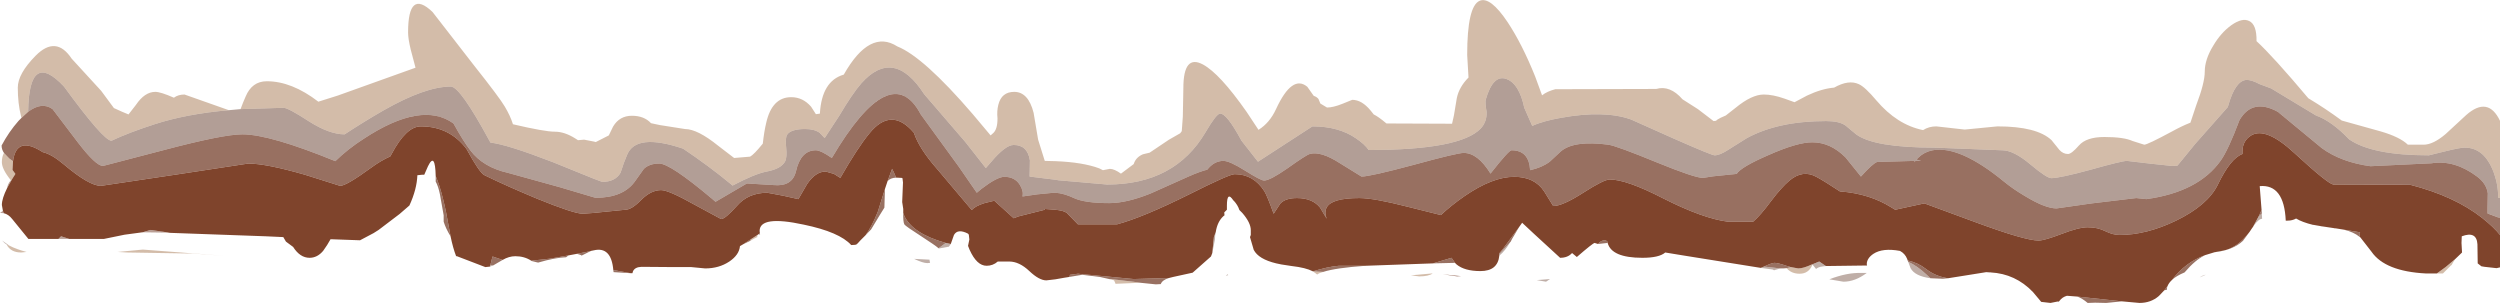 <?xml version="1.0" encoding="UTF-8" standalone="no"?>
<svg xmlns:ffdec="https://www.free-decompiler.com/flash" xmlns:xlink="http://www.w3.org/1999/xlink" ffdec:objectType="shape" height="57.05px" width="470.8px" xmlns="http://www.w3.org/2000/svg">
  <g transform="matrix(1.0, 0.0, 0.0, 1.0, -1.2, 0.0)">
    <path d="M199.95 33.85 L200.55 33.95 209.7 34.75 Q222.4 34.75 228.2 24.95 230.25 21.45 230.95 21.4 232.2 21.3 235.0 26.5 L238.1 30.45 248.35 23.8 Q253.3 23.8 256.55 26.05 258.2 27.15 258.95 28.25 276.2 28.25 280.05 24.2 281.25 22.9 281.15 21.05 280.85 19.25 281.0 18.75 282.4 13.9 284.95 14.9 287.3 15.8 288.25 20.3 L289.75 23.7 Q291.75 22.8 295.1 22.2 303.3 20.7 308.35 22.5 L316.3 26.05 Q323.55 29.25 324.1 29.25 325.05 29.25 326.6 28.25 L330.1 26.05 Q336.0 22.8 345.1 22.8 347.5 22.8 348.7 23.6 L350.75 25.3 Q354.15 27.8 365.5 27.8 L378.25 28.3 Q380.4 28.3 383.55 30.95 386.65 33.55 387.5 33.55 389.05 33.55 394.95 31.95 400.8 30.3 401.75 30.3 L406.0 30.8 410.25 31.25 411.25 31.2 414.6 27.1 420.75 20.15 420.85 19.8 Q422.15 15.25 424.2 15.05 425.15 15.0 426.75 15.85 L428.9 16.65 437.35 21.75 Q440.3 22.8 443.6 26.25 447.95 29.25 458.6 29.25 L461.45 28.55 Q464.45 27.8 465.35 27.8 468.8 27.8 470.55 31.8 471.65 34.45 471.65 37.05 L471.65 37.25 472.0 37.25 472.0 41.0 471.65 40.95 469.65 40.2 469.65 39.3 469.7 36.4 Q469.45 34.6 467.75 33.3 463.45 30.05 459.1 30.75 L447.6 31.3 Q442.1 30.55 438.45 27.9 L430.15 21.05 Q425.4 18.45 422.95 22.6 420.8 28.3 419.4 30.25 415.2 36.15 405.4 37.5 L403.5 37.3 395.15 38.3 388.5 39.25 Q386.35 39.25 382.5 36.9 380.3 35.6 378.65 34.25 370.25 27.35 365.15 28.3 363.6 28.6 362.5 29.65 L362.1 30.05 363.0 30.3 361.9 30.3 361.75 30.55 361.75 30.3 354.7 30.5 Q353.85 30.8 351.65 33.25 L348.75 29.65 Q345.9 26.8 342.5 26.8 339.65 26.8 334.25 29.2 329.05 31.45 328.25 32.75 L323.85 33.2 321.9 33.5 Q320.35 33.5 313.25 30.6 305.7 27.5 304.1 27.25 297.6 26.4 295.15 28.5 L293.05 30.45 Q291.6 31.55 289.35 32.05 289.15 28.3 285.85 28.3 285.35 28.3 282.0 32.55 L281.9 32.7 Q279.5 28.8 276.85 28.8 275.6 28.8 267.4 31.05 259.2 33.25 257.6 33.25 L253.55 30.75 Q249.9 28.4 247.85 29.0 247.15 29.2 243.65 31.7 240.35 34.0 239.25 34.0 238.65 34.0 235.7 32.15 232.75 30.3 231.6 30.3 229.85 30.3 228.55 31.95 227.15 32.3 225.0 33.25 L217.85 36.45 Q213.35 38.25 210.1 38.25 205.5 38.25 203.45 37.3 201.55 36.4 199.95 36.3 L199.6 36.3 196.55 36.6 193.75 37.0 Q194.0 36.0 193.25 34.8 192.3 33.3 190.35 33.3 189.0 33.3 186.05 35.55 L185.15 36.3 181.8 31.45 174.6 21.55 Q169.0 10.9 157.85 29.75 155.75 28.3 154.85 28.3 152.0 28.3 151.1 32.25 150.4 35.2 146.85 34.85 L141.85 34.55 135.95 38.0 135.25 37.4 Q127.4 30.8 125.35 30.8 123.5 30.8 122.45 31.8 L120.85 34.05 Q118.65 37.25 113.35 37.25 L113.0 37.15 113.0 33.65 113.0 37.15 106.6 35.25 96.85 32.55 Q92.2 31.5 89.8 28.35 88.45 26.6 86.6 23.25 80.65 18.95 69.75 26.1 66.7 28.05 64.35 30.35 52.0 25.3 46.85 25.3 43.2 25.3 31.9 28.3 L20.6 31.25 Q19.25 31.25 15.85 26.8 L11.1 20.55 Q9.1 19.1 6.5 21.05 6.65 9.25 13.25 16.3 20.7 26.5 22.2 26.5 25.5 24.95 30.3 23.4 36.3 21.45 44.3 20.75 L46.5 20.55 54.6 20.3 Q55.45 20.3 59.3 22.8 63.2 25.3 66.1 25.3 69.5 23.05 73.4 20.8 81.3 16.3 86.1 16.3 87.85 16.3 93.45 26.65 L93.55 26.85 Q96.7 27.2 105.35 30.55 L113.0 33.65 114.6 34.25 Q117.05 34.25 118.05 32.55 118.8 30.25 119.3 29.15 121.0 25.0 129.85 28.0 134.75 31.3 138.75 34.6 L139.15 34.95 Q143.3 32.75 145.6 32.3 148.3 31.8 149.05 30.4 149.45 29.6 149.25 27.75 149.05 25.95 149.45 25.35 150.15 24.3 152.85 24.3 154.65 24.3 155.6 25.05 L156.5 26.0 159.25 21.8 Q161.7 17.65 163.4 15.7 169.5 8.85 175.25 17.75 L183.0 26.75 186.85 31.65 187.85 30.5 Q190.55 27.3 192.1 27.3 194.7 27.3 195.15 30.2 L195.1 33.25 199.95 33.85 199.95 36.3 199.95 33.85" fill="#7f5e51" fill-opacity="0.6" fill-rule="evenodd" stroke="none"/>
    <path d="M472.0 37.25 L471.65 37.25 471.65 37.05 Q471.65 34.45 470.55 31.8 468.8 27.8 465.35 27.8 464.45 27.8 461.45 28.55 L458.6 29.25 Q447.95 29.25 443.6 26.25 440.3 22.8 437.35 21.75 L428.9 16.65 426.75 15.85 Q425.15 15.0 424.2 15.05 422.15 15.25 420.85 19.8 L420.75 20.15 414.6 27.1 411.25 31.2 410.25 31.25 406.0 30.8 401.75 30.3 Q400.8 30.3 394.95 31.95 389.05 33.55 387.5 33.55 386.65 33.55 383.55 30.95 380.4 28.3 378.25 28.3 L365.5 27.8 Q354.15 27.8 350.75 25.3 L348.7 23.6 Q347.5 22.8 345.1 22.8 336.0 22.8 330.1 26.05 L326.6 28.25 Q325.05 29.25 324.1 29.25 323.55 29.25 316.3 26.05 L308.35 22.5 Q303.3 20.7 295.1 22.2 291.75 22.8 289.75 23.7 L288.25 20.3 Q287.3 15.8 284.95 14.9 282.4 13.9 281.0 18.75 280.85 19.25 281.15 21.05 281.25 22.9 280.05 24.2 276.2 28.25 258.95 28.25 258.2 27.15 256.55 26.05 253.3 23.8 248.35 23.8 L238.1 30.45 235.0 26.5 Q232.2 21.3 230.95 21.4 230.25 21.45 228.2 24.95 222.4 34.75 209.7 34.75 L200.55 33.95 199.95 33.85 199.95 30.35 199.95 33.85 195.1 33.25 195.15 30.2 Q194.7 27.3 192.1 27.3 190.55 27.3 187.85 30.5 L186.85 31.65 183.0 26.75 175.25 17.75 Q169.5 8.85 163.4 15.7 161.7 17.65 159.25 21.8 L156.5 26.0 155.6 25.05 Q154.65 24.3 152.85 24.3 150.15 24.3 149.45 25.35 149.05 25.95 149.25 27.75 149.45 29.6 149.05 30.4 148.3 31.8 145.6 32.3 143.3 32.75 139.15 34.95 L138.75 34.6 Q134.75 31.3 129.85 28.0 121.0 25.0 119.3 29.15 118.8 30.25 118.05 32.55 117.05 34.25 114.6 34.25 L113.0 33.65 105.35 30.55 Q96.7 27.2 93.55 26.85 L93.45 26.65 Q87.85 16.3 86.1 16.3 81.3 16.3 73.4 20.8 69.5 23.05 66.1 25.3 63.2 25.3 59.3 22.8 55.45 20.3 54.6 20.3 L46.5 20.55 Q47.0 19.2 47.45 18.2 48.65 15.3 51.45 15.3 56.15 15.3 61.15 19.15 L64.8 18.0 79.45 12.75 78.55 9.35 Q78.05 7.3 78.05 6.1 78.05 -2.15 82.65 2.25 L90.45 12.3 Q95.25 18.35 96.25 20.05 97.3 21.8 97.8 23.4 103.75 24.8 105.7 24.8 107.5 24.8 109.5 26.05 L110.05 26.4 111.2 26.3 113.0 26.65 113.4 26.75 115.85 25.5 116.65 23.85 Q117.85 21.8 120.2 21.8 122.5 21.8 123.8 23.2 L125.45 23.55 130.2 24.3 Q132.55 24.3 136.45 27.45 L139.45 29.75 142.45 29.5 Q143.15 29.15 144.85 27.05 145.1 24.75 145.5 23.1 146.6 18.3 150.2 18.3 152.4 18.3 153.95 20.1 L154.85 21.5 155.6 21.4 Q155.95 15.25 160.1 14.05 165.0 5.4 170.2 8.75 175.1 10.7 184.35 21.45 L187.75 25.5 188.2 25.1 Q189.05 24.4 189.05 22.3 188.9 20.95 189.2 19.75 189.8 17.3 192.2 17.3 194.85 17.3 195.85 21.25 L196.7 26.3 197.95 30.3 199.95 30.35 Q205.1 30.55 208.2 31.7 L208.9 32.05 210.2 31.8 Q211.05 31.8 212.3 32.7 L214.7 30.9 Q215.1 29.6 216.45 29.05 L217.7 28.75 221.35 26.3 223.45 25.1 223.75 24.7 223.95 21.95 224.05 16.6 Q224.05 10.15 227.75 12.15 230.9 13.85 235.95 21.05 L238.2 24.45 Q240.3 23.15 241.5 20.55 244.55 13.95 247.4 16.35 L248.6 18.05 Q249.2 18.25 249.5 18.65 L249.85 19.5 251.1 20.25 Q252.25 20.25 254.0 19.55 L255.85 18.8 Q257.65 18.8 259.3 20.8 L259.9 21.55 Q260.75 21.95 262.3 23.25 L274.65 23.3 275.0 21.75 275.55 18.45 Q276.0 16.35 277.75 14.6 L277.5 10.35 Q277.5 1.15 279.85 0.15 281.85 -0.7 285.1 4.15 287.85 8.3 290.3 14.4 L291.6 17.95 Q292.55 17.2 294.1 16.8 L313.1 16.75 Q315.7 16.0 318.05 18.7 L320.95 20.55 323.9 22.8 324.35 22.75 324.65 22.5 Q325.1 22.2 326.2 21.75 L328.05 20.3 Q331.1 17.8 333.35 17.8 335.05 17.8 337.2 18.55 L339.15 19.25 341.5 18.0 Q344.25 16.7 346.6 16.5 349.35 14.95 351.25 15.85 352.4 16.35 354.55 18.9 358.45 23.5 363.35 24.5 364.45 23.8 365.85 23.8 L371.2 24.4 377.35 23.8 Q384.8 23.8 387.55 26.4 L389.0 28.2 Q389.7 29.0 390.65 29.0 391.3 29.0 392.7 27.4 394.1 25.8 397.5 25.8 401.15 25.8 402.8 26.55 L405.0 27.25 Q405.6 27.25 410.15 24.8 412.15 23.7 413.7 23.1 L414.8 19.8 Q416.4 15.6 416.4 13.5 416.4 11.2 418.0 8.6 419.45 6.15 421.4 4.75 423.45 3.3 424.75 3.95 426.2 4.6 426.15 7.75 429.3 10.65 435.9 18.5 439.15 20.45 442.2 22.7 L449.55 24.75 Q453.15 25.8 454.65 27.25 L457.6 27.25 Q459.4 27.25 461.75 25.25 L465.65 21.65 Q469.75 18.05 472.0 22.75 L472.0 37.25 M342.55 49.85 L342.5 49.9 Q341.8 51.55 340.1 51.55 338.55 51.55 337.65 50.5 L338.45 50.3 339.85 50.55 Q340.8 50.55 342.4 49.8 L342.45 49.8 342.55 49.85 M250.4 51.2 Q249.65 51.4 249.25 51.7 L248.45 51.1 250.4 51.2 M215.95 53.25 L211.25 53.45 211.25 53.35 211.0 52.8 210.35 52.6 210.35 52.55 214.6 53.05 215.95 53.25 M143.85 44.25 L143.8 44.65 143.2 44.95 142.5 45.35 142.6 45.05 143.85 44.25 M33.2 43.85 L31.7 43.8 32.65 43.75 33.2 43.85 M3.25 33.95 Q1.55 31.85 1.55 30.55 1.55 29.5 1.95 28.8 L2.95 29.85 3.65 30.35 3.55 32.0 4.1 32.75 3.5 33.7 3.25 33.95 M5.25 22.2 L5.15 21.85 Q4.55 19.45 4.55 16.5 4.55 13.9 7.9 10.5 11.75 6.6 14.7 11.05 L20.25 17.1 22.65 20.35 24.2 21.05 25.4 21.55 26.8 19.75 Q28.45 17.3 30.45 17.3 31.45 17.3 33.95 18.4 34.75 17.8 35.95 17.8 L44.3 20.75 Q36.3 21.45 30.3 23.4 25.5 24.95 22.2 26.5 20.7 26.5 13.25 16.3 6.65 9.25 6.5 21.05 L5.25 22.2 M463.55 48.8 L463.15 49.45 462.9 49.9 462.7 50.05 461.25 51.5 460.1 51.5 461.75 50.3 463.55 48.8 M266.9 51.85 L270.85 51.5 271.0 51.5 Q270.2 52.05 268.45 52.05 L266.9 51.85 M113.0 26.65 L113.0 33.65 113.0 26.65 M2.45 46.05 L2.95 46.25 Q4.3 46.95 6.2 47.45 L5.2 47.55 Q3.2 47.55 2.45 46.05 M23.35 47.45 L28.1 47.0 43.15 48.15 37.55 47.75 25.2 47.55 23.35 47.45" fill="#a87b55" fill-opacity="0.502" fill-rule="evenodd" stroke="none"/>
    <path d="M113.0 37.15 L113.35 37.25 Q118.65 37.25 120.85 34.05 L122.45 31.8 Q123.5 30.8 125.35 30.8 127.4 30.8 135.25 37.4 L135.95 38.0 141.85 34.55 146.85 34.85 Q150.4 35.2 151.1 32.25 152.0 28.3 154.85 28.3 155.75 28.3 157.85 29.75 169.0 10.9 174.6 21.55 L181.8 31.45 185.15 36.3 186.05 35.55 Q189.0 33.3 190.35 33.3 192.3 33.3 193.25 34.8 194.0 36.0 193.75 37.0 L196.55 36.6 199.6 36.3 199.95 36.3 Q201.55 36.4 203.45 37.3 205.5 38.25 210.1 38.25 213.35 38.25 217.85 36.45 L225.0 33.25 Q227.15 32.3 228.55 31.95 229.85 30.3 231.6 30.3 232.75 30.3 235.7 32.15 238.65 34.0 239.25 34.0 240.35 34.0 243.65 31.7 247.15 29.2 247.85 29.0 249.9 28.4 253.55 30.75 L257.6 33.25 Q259.2 33.25 267.4 31.05 275.6 28.8 276.85 28.8 279.5 28.8 281.9 32.7 L282.0 32.55 Q285.35 28.3 285.85 28.3 289.15 28.3 289.35 32.05 291.6 31.55 293.05 30.45 L295.15 28.5 Q297.6 26.4 304.1 27.25 305.7 27.5 313.25 30.6 320.35 33.5 321.9 33.5 L323.85 33.2 328.25 32.75 Q329.05 31.45 334.25 29.2 339.65 26.8 342.5 26.8 345.9 26.8 348.75 29.65 L351.65 33.25 Q353.85 30.8 354.7 30.5 L361.75 30.3 361.75 30.55 361.9 30.3 363.0 30.3 362.1 30.05 362.5 29.65 Q363.6 28.6 365.15 28.3 370.25 27.35 378.65 34.25 380.3 35.6 382.5 36.9 386.35 39.25 388.5 39.25 L395.15 38.3 403.5 37.3 405.4 37.5 Q415.2 36.15 419.4 30.25 420.8 28.3 422.95 22.6 425.4 18.45 430.15 21.05 L438.45 27.9 Q442.1 30.55 447.6 31.3 L459.1 30.75 Q463.45 30.05 467.75 33.3 469.45 34.6 469.7 36.4 L469.65 39.3 469.65 40.2 471.65 40.95 472.0 41.0 472.0 44.25 Q470.85 42.8 468.65 41.05 463.45 36.95 455.1 34.8 L440.6 34.75 Q439.5 34.55 433.25 28.8 427.9 23.85 425.15 25.5 423.5 26.5 423.5 28.55 L423.5 29.0 Q421.25 29.8 418.85 34.8 416.95 38.65 411.0 41.55 405.4 44.25 400.35 44.25 399.15 44.25 397.7 43.55 396.25 42.8 394.35 42.8 392.7 42.8 389.45 44.05 386.2 45.3 385.1 45.3 382.55 45.3 373.1 41.8 L363.6 38.3 360.85 38.9 358.1 39.5 357.45 39.1 Q353.25 36.45 347.7 36.05 344.75 34.1 343.25 33.3 340.7 31.9 338.2 34.0 336.7 35.25 334.7 37.9 332.7 40.6 331.35 41.75 L326.6 41.75 Q321.9 41.15 314.4 37.35 307.5 33.8 304.35 33.8 303.25 33.8 299.35 36.3 295.45 38.8 293.7 38.8 L292.0 36.05 Q290.2 33.3 286.35 33.3 282.3 33.3 277.05 36.9 274.45 38.7 272.55 40.5 L266.15 38.9 Q259.9 37.3 257.2 37.3 252.0 37.3 251.05 39.05 250.55 40.0 251.05 41.2 L249.8 39.1 Q248.35 37.3 245.45 37.3 243.25 37.3 242.3 38.35 L241.05 40.25 Q239.85 36.9 239.3 36.0 237.25 32.8 233.7 32.8 232.7 32.8 225.05 36.65 216.4 40.95 211.55 42.25 L204.2 42.25 202.1 40.1 Q201.5 39.65 199.95 39.5 L199.95 36.3 199.95 39.5 197.95 39.35 197.95 39.5 193.0 40.75 192.1 41.1 188.45 37.8 186.6 38.25 Q184.85 38.8 184.2 39.55 L177.7 31.85 Q174.3 28.0 173.3 25.0 169.05 20.0 164.9 25.15 162.65 27.9 159.45 33.5 L158.25 32.75 156.7 32.3 Q154.8 32.3 153.2 34.65 L151.55 37.5 148.65 36.85 145.7 36.3 Q142.1 36.3 139.95 38.8 137.75 41.25 137.0 41.25 L132.0 38.55 Q127.1 35.8 125.7 35.8 123.8 35.8 121.95 37.65 120.15 39.5 118.95 39.5 L114.95 39.9 113.0 40.1 110.95 40.25 Q109.3 40.25 102.3 37.4 96.65 35.05 92.45 33.0 91.5 32.55 89.05 28.05 85.85 23.8 80.45 23.8 77.7 23.8 74.95 29.0 L74.7 29.45 Q72.9 30.25 71.0 31.65 66.4 35.0 65.25 35.0 L58.6 32.9 Q51.3 30.8 47.95 30.8 L34.2 32.9 20.2 35.0 Q18.0 35.0 13.2 30.95 10.95 29.05 9.25 28.65 4.3 25.45 3.65 30.35 L2.95 29.85 1.95 28.8 Q1.5 28.15 1.5 27.4 2.85 24.85 4.7 22.75 L5.25 22.2 6.5 21.05 Q9.1 19.1 11.1 20.55 L15.85 26.8 Q19.25 31.25 20.6 31.25 L31.9 28.3 Q43.2 25.3 46.85 25.3 52.0 25.3 64.35 30.35 66.7 28.05 69.75 26.1 80.65 18.95 86.6 23.25 88.45 26.6 89.8 28.35 92.2 31.5 96.85 32.55 L106.6 35.25 113.0 37.15 113.0 40.1 113.0 37.15 M445.55 44.6 Q444.45 43.7 442.6 43.25 L445.65 43.75 445.55 44.6 M440.65 42.95 L436.9 42.35 438.35 42.6 440.65 42.95 M427.1 39.55 L427.15 40.2 426.55 40.75 427.1 39.55 M425.6 42.55 L425.5 42.7 425.6 42.5 425.6 42.55 M424.85 43.65 L423.6 45.35 Q421.75 47.1 418.25 47.5 L419.6 47.25 Q422.5 46.8 424.85 43.65 M416.45 48.05 Q414.6 48.95 412.6 51.3 411.05 51.95 410.25 52.7 412.75 49.4 416.45 48.05 M409.4 53.85 Q409.25 54.2 409.25 54.6 L409.05 54.6 408.8 54.65 409.4 53.85 M400.8 56.75 L397.85 57.05 395.75 57.0 394.35 57.05 Q393.35 56.2 392.4 55.85 L398.0 56.45 400.8 56.75 M389.05 56.65 L388.9 56.85 388.6 56.8 389.05 56.65 M376.05 51.3 L375.95 51.3 375.95 51.25 376.05 51.3 M368.05 52.4 L367.1 52.5 364.75 52.4 364.1 51.8 Q362.25 50.05 360.55 49.3 L360.45 49.05 Q362.35 49.45 363.9 50.65 365.7 52.05 368.05 52.4 M337.65 50.5 L337.0 50.55 336.5 50.55 333.4 50.2 Q334.9 49.5 335.35 49.5 336.0 49.5 337.6 50.05 L338.45 50.3 337.65 50.5 M303.95 45.75 L302.15 45.95 Q302.65 45.25 303.45 45.25 L303.85 45.4 303.95 45.75 M287.25 42.8 L285.95 45.0 285.75 45.4 285.7 45.5 283.55 47.85 283.55 47.7 284.25 46.85 287.25 42.8 M275.2 49.5 L271.05 49.6 274.55 48.55 275.2 49.5 M258.4 50.05 Q252.75 50.45 250.4 51.2 L248.45 51.1 249.65 50.75 Q252.6 49.95 254.2 50.05 L258.4 50.05 M221.35 52.35 Q220.05 52.75 219.8 53.5 L218.85 53.55 215.95 53.25 214.6 53.05 210.35 52.55 210.3 52.6 208.3 52.15 205.0 51.75 202.6 52.15 202.7 51.75 204.2 51.55 209.45 52.05 214.7 52.55 221.35 52.35 M177.95 46.75 Q177.25 46.15 175.0 44.7 171.65 42.55 171.5 42.25 171.25 41.7 171.3 40.1 L171.5 40.65 Q173.05 44.0 179.3 45.75 L177.95 46.75 M169.95 33.45 Q168.9 33.5 168.35 34.1 L169.2 31.8 169.55 32.5 169.95 33.45 M167.85 35.6 L167.85 35.65 167.75 39.1 166.85 40.55 165.25 43.2 164.2 44.3 Q165.4 42.65 166.5 39.9 L167.85 35.6 M162.7 45.85 L162.5 46.05 162.3 46.1 162.7 45.85 M142.5 45.35 L141.15 46.0 142.6 45.05 142.5 45.35 M120.0 51.45 L116.75 51.25 116.7 50.85 120.0 51.45 M112.4 47.3 L110.7 48.15 110.65 48.05 110.5 48.0 109.85 47.8 112.4 47.3 M108.25 48.1 L107.8 48.45 Q105.8 48.5 102.55 49.45 L102.3 49.4 101.3 49.15 101.25 49.1 104.85 48.7 108.25 48.1 M95.85 48.95 L95.25 49.3 94.05 50.0 93.55 49.9 93.95 48.3 95.85 48.95 M86.05 44.5 Q85.15 43.05 84.75 41.75 L84.75 40.55 84.05 36.6 Q83.75 35.1 83.25 34.2 L83.25 33.85 83.25 33.15 Q84.65 36.4 85.8 43.15 L86.05 44.5 M275.6 52.05 L272.9 51.65 276.35 52.0 275.6 52.05" fill="#76412c" fill-opacity="0.749" fill-rule="evenodd" stroke="none"/>
    <path d="M460.1 51.5 L458.05 51.5 Q450.35 51.1 447.8 47.4 L445.7 44.7 445.55 44.6 445.65 43.75 442.6 43.25 441.05 43.0 440.9 43.0 440.65 42.95 438.35 42.6 436.9 42.35 436.8 42.35 Q434.75 41.85 433.6 41.15 432.9 41.55 432.0 41.55 L431.65 41.55 Q431.35 34.65 426.75 35.05 L427.1 39.55 426.55 40.75 425.85 42.05 425.6 42.5 425.5 42.7 425.25 43.05 424.85 43.65 Q422.5 46.8 419.6 47.25 L418.25 47.5 416.45 48.05 Q412.75 49.4 410.25 52.7 409.65 53.25 409.4 53.85 L408.8 54.65 408.75 54.7 407.75 55.75 Q406.25 57.05 404.1 57.05 L400.8 56.75 398.0 56.45 392.4 55.85 390.45 55.7 Q389.55 55.95 389.05 56.65 L388.6 56.8 387.35 57.05 385.6 56.85 384.05 55.0 Q380.75 51.55 376.05 51.3 L375.95 51.25 375.95 51.3 375.25 51.25 371.2 51.9 368.05 52.4 Q365.7 52.05 363.9 50.65 362.35 49.45 360.45 49.05 L360.35 48.75 Q359.95 47.75 359.0 47.25 355.75 46.65 354.0 47.8 352.75 48.65 352.75 49.75 L352.8 50.0 345.05 50.1 343.8 49.25 342.45 49.8 342.4 49.8 Q340.8 50.55 339.85 50.55 L338.45 50.3 337.6 50.05 Q336.0 49.5 335.35 49.5 334.9 49.5 333.4 50.2 L333.15 50.3 Q332.95 50.4 332.8 50.45 L318.15 48.1 314.8 47.55 Q313.65 48.55 310.5 48.55 304.7 48.55 303.95 45.75 L303.85 45.4 303.45 45.25 Q302.65 45.25 302.15 45.95 L301.5 45.75 Q301.15 45.8 298.15 48.4 L297.25 47.65 Q296.45 48.55 295.0 48.55 L290.1 44.05 287.85 41.95 287.25 42.8 284.25 46.85 283.55 47.7 283.55 47.85 283.55 48.15 Q283.25 51.05 280.0 51.05 277.0 51.05 275.5 49.8 L275.2 49.5 274.55 48.55 271.05 49.6 258.4 50.05 254.2 50.05 Q252.6 49.95 249.65 50.75 L248.45 51.1 Q247.1 50.4 244.45 50.1 L242.5 49.8 241.55 49.6 Q238.2 48.8 237.3 47.05 L236.6 44.65 236.75 44.25 236.75 43.35 Q236.75 41.95 235.15 40.1 L234.6 39.55 Q234.3 38.6 233.5 37.75 L233.5 37.8 Q232.25 35.85 232.25 38.75 L232.25 39.5 231.75 40.0 231.8 40.55 231.6 40.7 Q230.45 41.75 230.15 43.7 L229.8 44.65 229.5 47.65 229.25 48.3 225.8 51.35 222.15 52.15 221.35 52.35 214.7 52.55 209.45 52.05 204.2 51.55 202.7 51.75 202.6 52.15 201.65 52.3 199.95 52.6 198.25 52.8 Q196.9 52.8 195.05 51.05 193.15 49.25 191.25 49.25 L190.95 49.25 189.1 49.25 Q188.2 50.05 187.0 50.05 185.15 50.05 183.8 47.05 L183.5 46.3 183.75 45.1 183.65 44.2 183.5 44.0 Q181.55 43.0 180.85 44.25 L180.25 45.95 179.3 45.75 Q173.05 44.0 171.5 40.65 L171.3 40.1 171.3 39.35 171.1 38.05 171.25 34.35 171.15 33.55 171.0 33.5 169.95 33.45 169.55 32.5 169.2 31.8 168.35 34.1 167.85 35.6 166.5 39.9 Q165.4 42.65 164.2 44.3 L163.25 45.25 162.7 45.85 162.3 46.1 161.5 46.15 Q159.3 43.7 152.55 42.3 144.25 40.5 144.25 43.5 L144.3 43.95 Q144.15 44.05 144.05 44.1 L143.85 44.25 142.6 45.05 141.15 46.0 140.55 46.35 Q140.4 48.0 138.55 49.25 136.6 50.55 134.0 50.55 L131.4 50.3 128.3 50.3 122.0 50.25 Q120.75 50.3 120.4 51.1 L120.3 51.45 120.25 51.45 120.0 51.45 116.7 50.85 Q116.3 46.35 113.0 47.15 L112.5 47.25 112.4 47.3 109.85 47.8 108.25 48.1 104.85 48.7 101.25 49.1 Q99.95 48.25 98.25 48.25 97.05 48.25 95.85 48.95 L93.95 48.3 93.55 49.9 93.5 50.2 92.6 50.3 87.25 48.25 87.1 48.25 Q86.5 46.7 86.05 44.5 L85.8 43.15 Q84.65 36.4 83.25 33.15 83.15 28.55 81.8 31.3 L81.1 32.9 80.75 32.9 79.8 33.0 Q79.7 35.65 78.3 38.7 L76.45 40.3 72.5 43.3 71.55 43.9 69.0 45.25 63.45 45.05 62.8 46.15 62.05 47.25 Q60.95 48.55 59.5 48.55 57.7 48.55 56.4 46.5 L55.05 45.5 54.55 44.65 51.3 44.5 33.2 43.85 32.65 43.75 29.55 43.3 28.05 43.75 28.0 43.75 24.65 44.2 20.75 45.0 14.25 45.0 12.7 44.5 12.2 45.0 6.55 45.0 3.5 41.25 Q2.8 40.35 1.9 40.15 L1.75 39.7 1.55 38.6 Q1.55 37.4 2.55 35.4 L3.5 33.7 4.1 32.75 3.55 32.0 3.65 30.35 Q4.3 25.45 9.25 28.65 10.95 29.05 13.2 30.95 18.0 35.0 20.2 35.0 L34.2 32.9 47.95 30.8 Q51.3 30.8 58.6 32.9 L65.25 35.0 Q66.4 35.0 71.0 31.65 72.9 30.25 74.7 29.45 L74.95 29.0 Q77.7 23.8 80.45 23.8 85.85 23.8 89.05 28.05 91.5 32.55 92.45 33.0 96.65 35.05 102.3 37.4 109.3 40.25 110.95 40.25 L113.0 40.1 114.95 39.9 118.95 39.5 Q120.15 39.5 121.95 37.65 123.8 35.8 125.7 35.8 127.1 35.8 132.0 38.55 L137.0 41.25 Q137.75 41.25 139.95 38.8 142.1 36.3 145.7 36.3 L148.65 36.85 151.55 37.5 153.2 34.65 Q154.8 32.3 156.7 32.3 L158.25 32.75 159.45 33.5 Q162.65 27.9 164.9 25.15 169.05 20.0 173.3 25.0 174.3 28.0 177.7 31.85 L184.2 39.55 Q184.85 38.8 186.6 38.25 L188.45 37.8 192.1 41.1 193.0 40.75 197.95 39.5 197.95 39.35 199.95 39.5 Q201.5 39.65 202.1 40.1 L204.2 42.25 211.55 42.25 Q216.4 40.95 225.05 36.65 232.7 32.8 233.7 32.8 237.25 32.8 239.3 36.0 239.85 36.9 241.05 40.25 L242.3 38.35 Q243.25 37.3 245.45 37.3 248.35 37.3 249.8 39.1 L251.05 41.2 Q250.55 40.0 251.05 39.05 252.0 37.3 257.2 37.3 259.9 37.3 266.15 38.9 L272.55 40.5 Q274.45 38.7 277.05 36.9 282.3 33.3 286.35 33.3 290.2 33.3 292.0 36.05 L293.7 38.8 Q295.45 38.8 299.35 36.3 303.25 33.8 304.35 33.8 307.5 33.8 314.4 37.35 321.9 41.15 326.6 41.75 L331.35 41.75 Q332.7 40.6 334.7 37.9 336.7 35.25 338.2 34.0 340.7 31.9 343.25 33.3 344.75 34.1 347.7 36.05 353.25 36.45 357.45 39.1 L358.1 39.5 360.85 38.9 363.6 38.3 373.1 41.8 Q382.55 45.3 385.1 45.3 386.2 45.3 389.45 44.05 392.7 42.8 394.35 42.8 396.25 42.8 397.7 43.55 399.15 44.25 400.35 44.25 405.4 44.25 411.0 41.55 416.95 38.65 418.85 34.8 421.25 29.8 423.5 29.0 L423.5 28.55 Q423.5 26.5 425.15 25.5 427.9 23.85 433.25 28.8 439.5 34.55 440.6 34.75 L455.1 34.8 Q463.45 36.95 468.65 41.05 470.85 42.8 472.0 44.25 L472.0 50.35 471.35 50.5 469.1 50.25 468.5 50.15 467.8 49.6 467.75 46.0 Q467.6 43.45 464.8 44.5 L464.75 45.75 464.85 47.55 463.55 48.8 461.75 50.3 460.1 51.5 M113.0 47.15 L113.0 40.1 113.0 47.15 M199.95 39.5 L199.95 52.6 199.95 39.5" fill="#712f15" fill-opacity="0.898" fill-rule="evenodd" stroke="none"/>
    <path d="M427.15 40.2 L427.2 41.2 Q426.5 41.25 425.6 42.55 L425.6 42.5 425.85 42.05 426.55 40.75 427.15 40.2 M409.05 54.6 L408.75 54.7 408.8 54.65 409.05 54.6 M364.75 52.4 Q361.8 52.0 361.0 50.5 L360.55 49.3 Q362.25 50.05 364.1 51.8 L364.75 52.4 M345.05 50.1 L344.3 50.2 Q343.6 50.3 343.2 50.65 L342.55 49.85 342.45 49.8 343.8 49.25 345.05 50.1 M336.5 50.55 L335.6 50.8 335.3 50.9 335.0 50.75 332.8 50.45 Q332.95 50.4 333.15 50.3 L333.4 50.2 336.5 50.55 M285.7 45.5 L285.6 45.6 Q284.7 47.2 283.55 48.15 L283.55 47.85 285.7 45.5 M230.15 43.7 Q230.0 44.35 230.0 45.1 L229.5 47.65 229.8 44.65 230.15 43.7 M210.35 52.6 L210.3 52.6 210.35 52.55 210.35 52.6 M180.25 45.95 L179.9 46.45 178.0 46.8 177.95 46.75 179.3 45.75 180.25 45.95 M144.3 43.95 L144.35 44.25 144.05 44.1 Q144.15 44.05 144.3 43.95 M94.05 50.0 L93.5 50.2 93.55 49.9 94.05 50.0 M416.5 51.75 L416.55 51.75 415.45 52.25 Q416.0 51.85 416.5 51.75 M345.7 52.6 Q349.05 51.3 351.8 51.4 L352.75 51.4 Q350.55 53.05 348.35 53.05 L345.7 52.6 M290.6 52.75 L293.1 52.55 292.35 53.05 290.6 52.75 M176.25 49.0 L176.35 49.5 175.85 49.55 Q175.0 49.55 173.35 48.75 L176.25 48.9 176.25 49.0 M232.35 51.65 L232.5 51.8 232.05 51.95 232.35 51.65 M2.95 46.25 L2.45 46.05 2.4 46.0 2.1 45.8 1.5 45.2 1.6 45.3 2.95 46.25" fill="#7f5e51" fill-opacity="0.502" fill-rule="evenodd" stroke="none"/>
    <path d="M31.7 43.8 L28.05 43.75 29.55 43.3 32.65 43.75 31.7 43.8 M14.25 45.0 L12.2 45.0 12.7 44.5 14.25 45.0 M1.9 40.15 L1.2 40.1 1.75 39.7 1.9 40.15 M2.55 35.4 Q2.65 34.6 3.25 33.95 L3.5 33.7 2.55 35.4" fill="#76412c" fill-opacity="0.502" fill-rule="evenodd" stroke="none"/>
  </g>
</svg>
